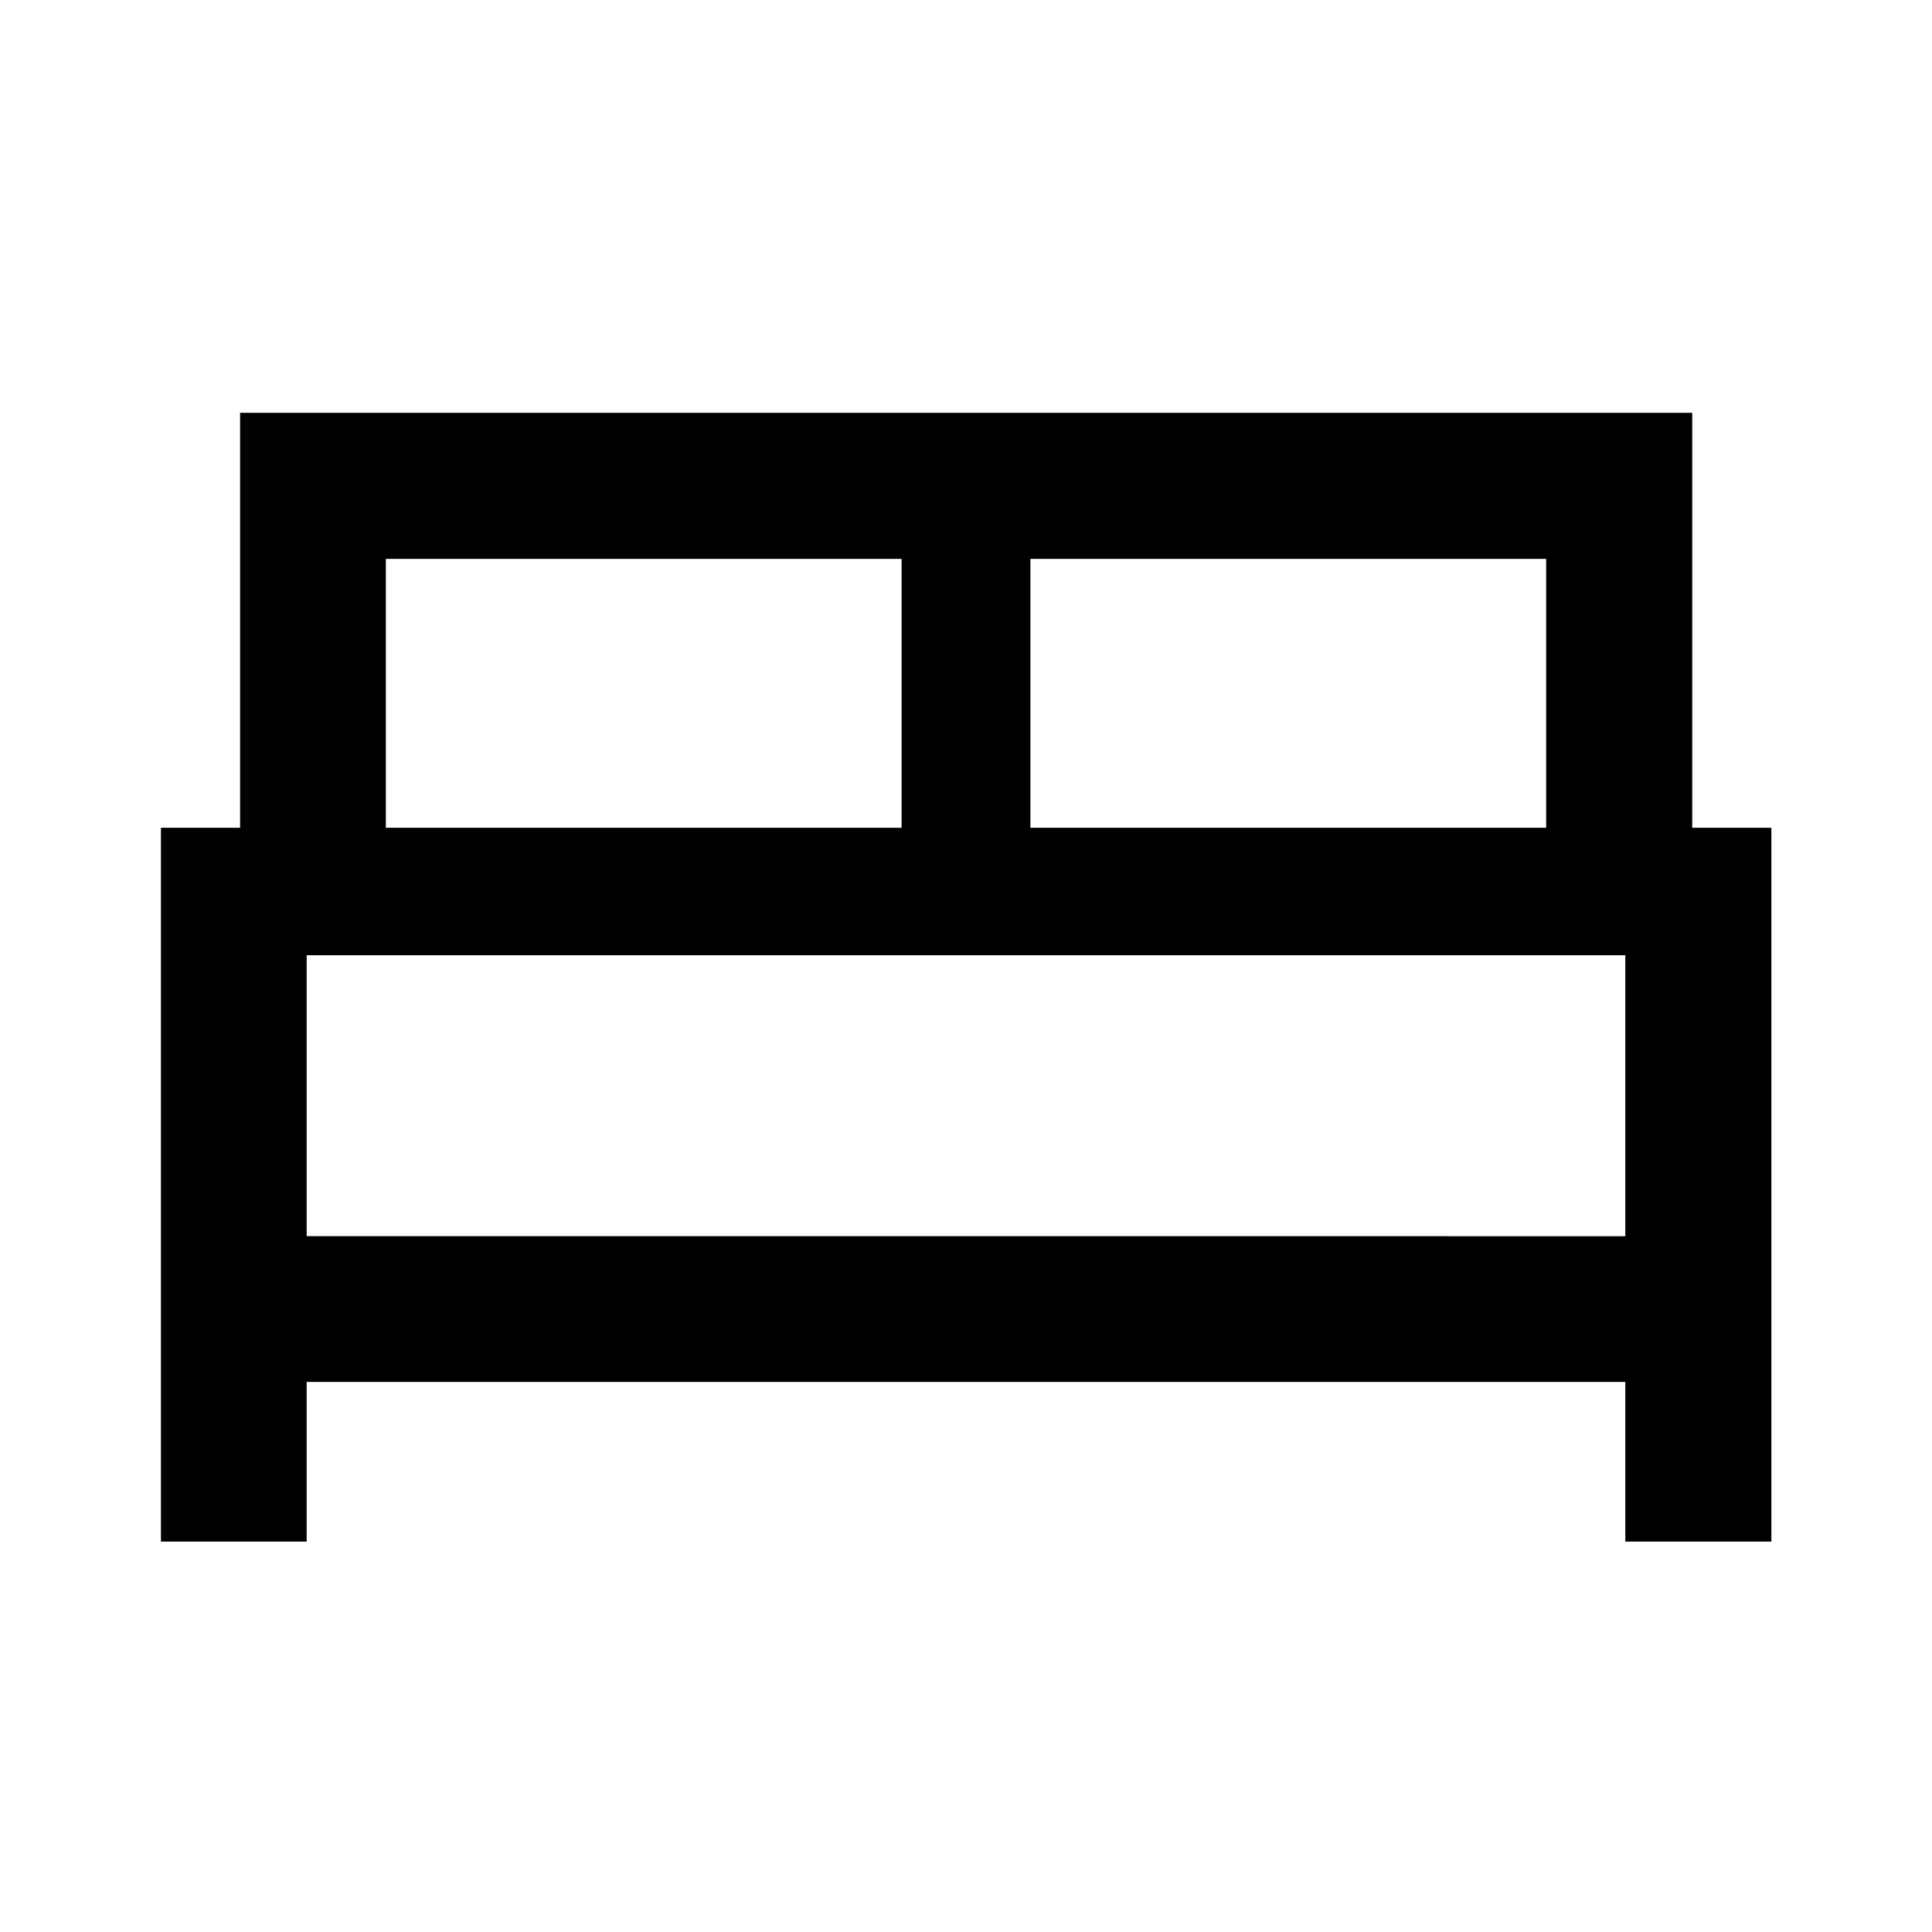 <svg xmlns="http://www.w3.org/2000/svg" height="40" viewBox="0 -960 960 960" width="40"><path d="M79.97-193.99v-354.69h39.33v-206.19h721.56v206.19h39.33v354.69h-72.58v-79.33H152.39v79.33H79.97ZM512-548.68h256.28v-133.61H512v133.61Zm-320.28 0H448v-133.61H191.72v133.61Zm-39.33 202.94h655.22v-139.61H152.39v139.61Zm655.22 0H152.39h655.22Z"/></svg>
